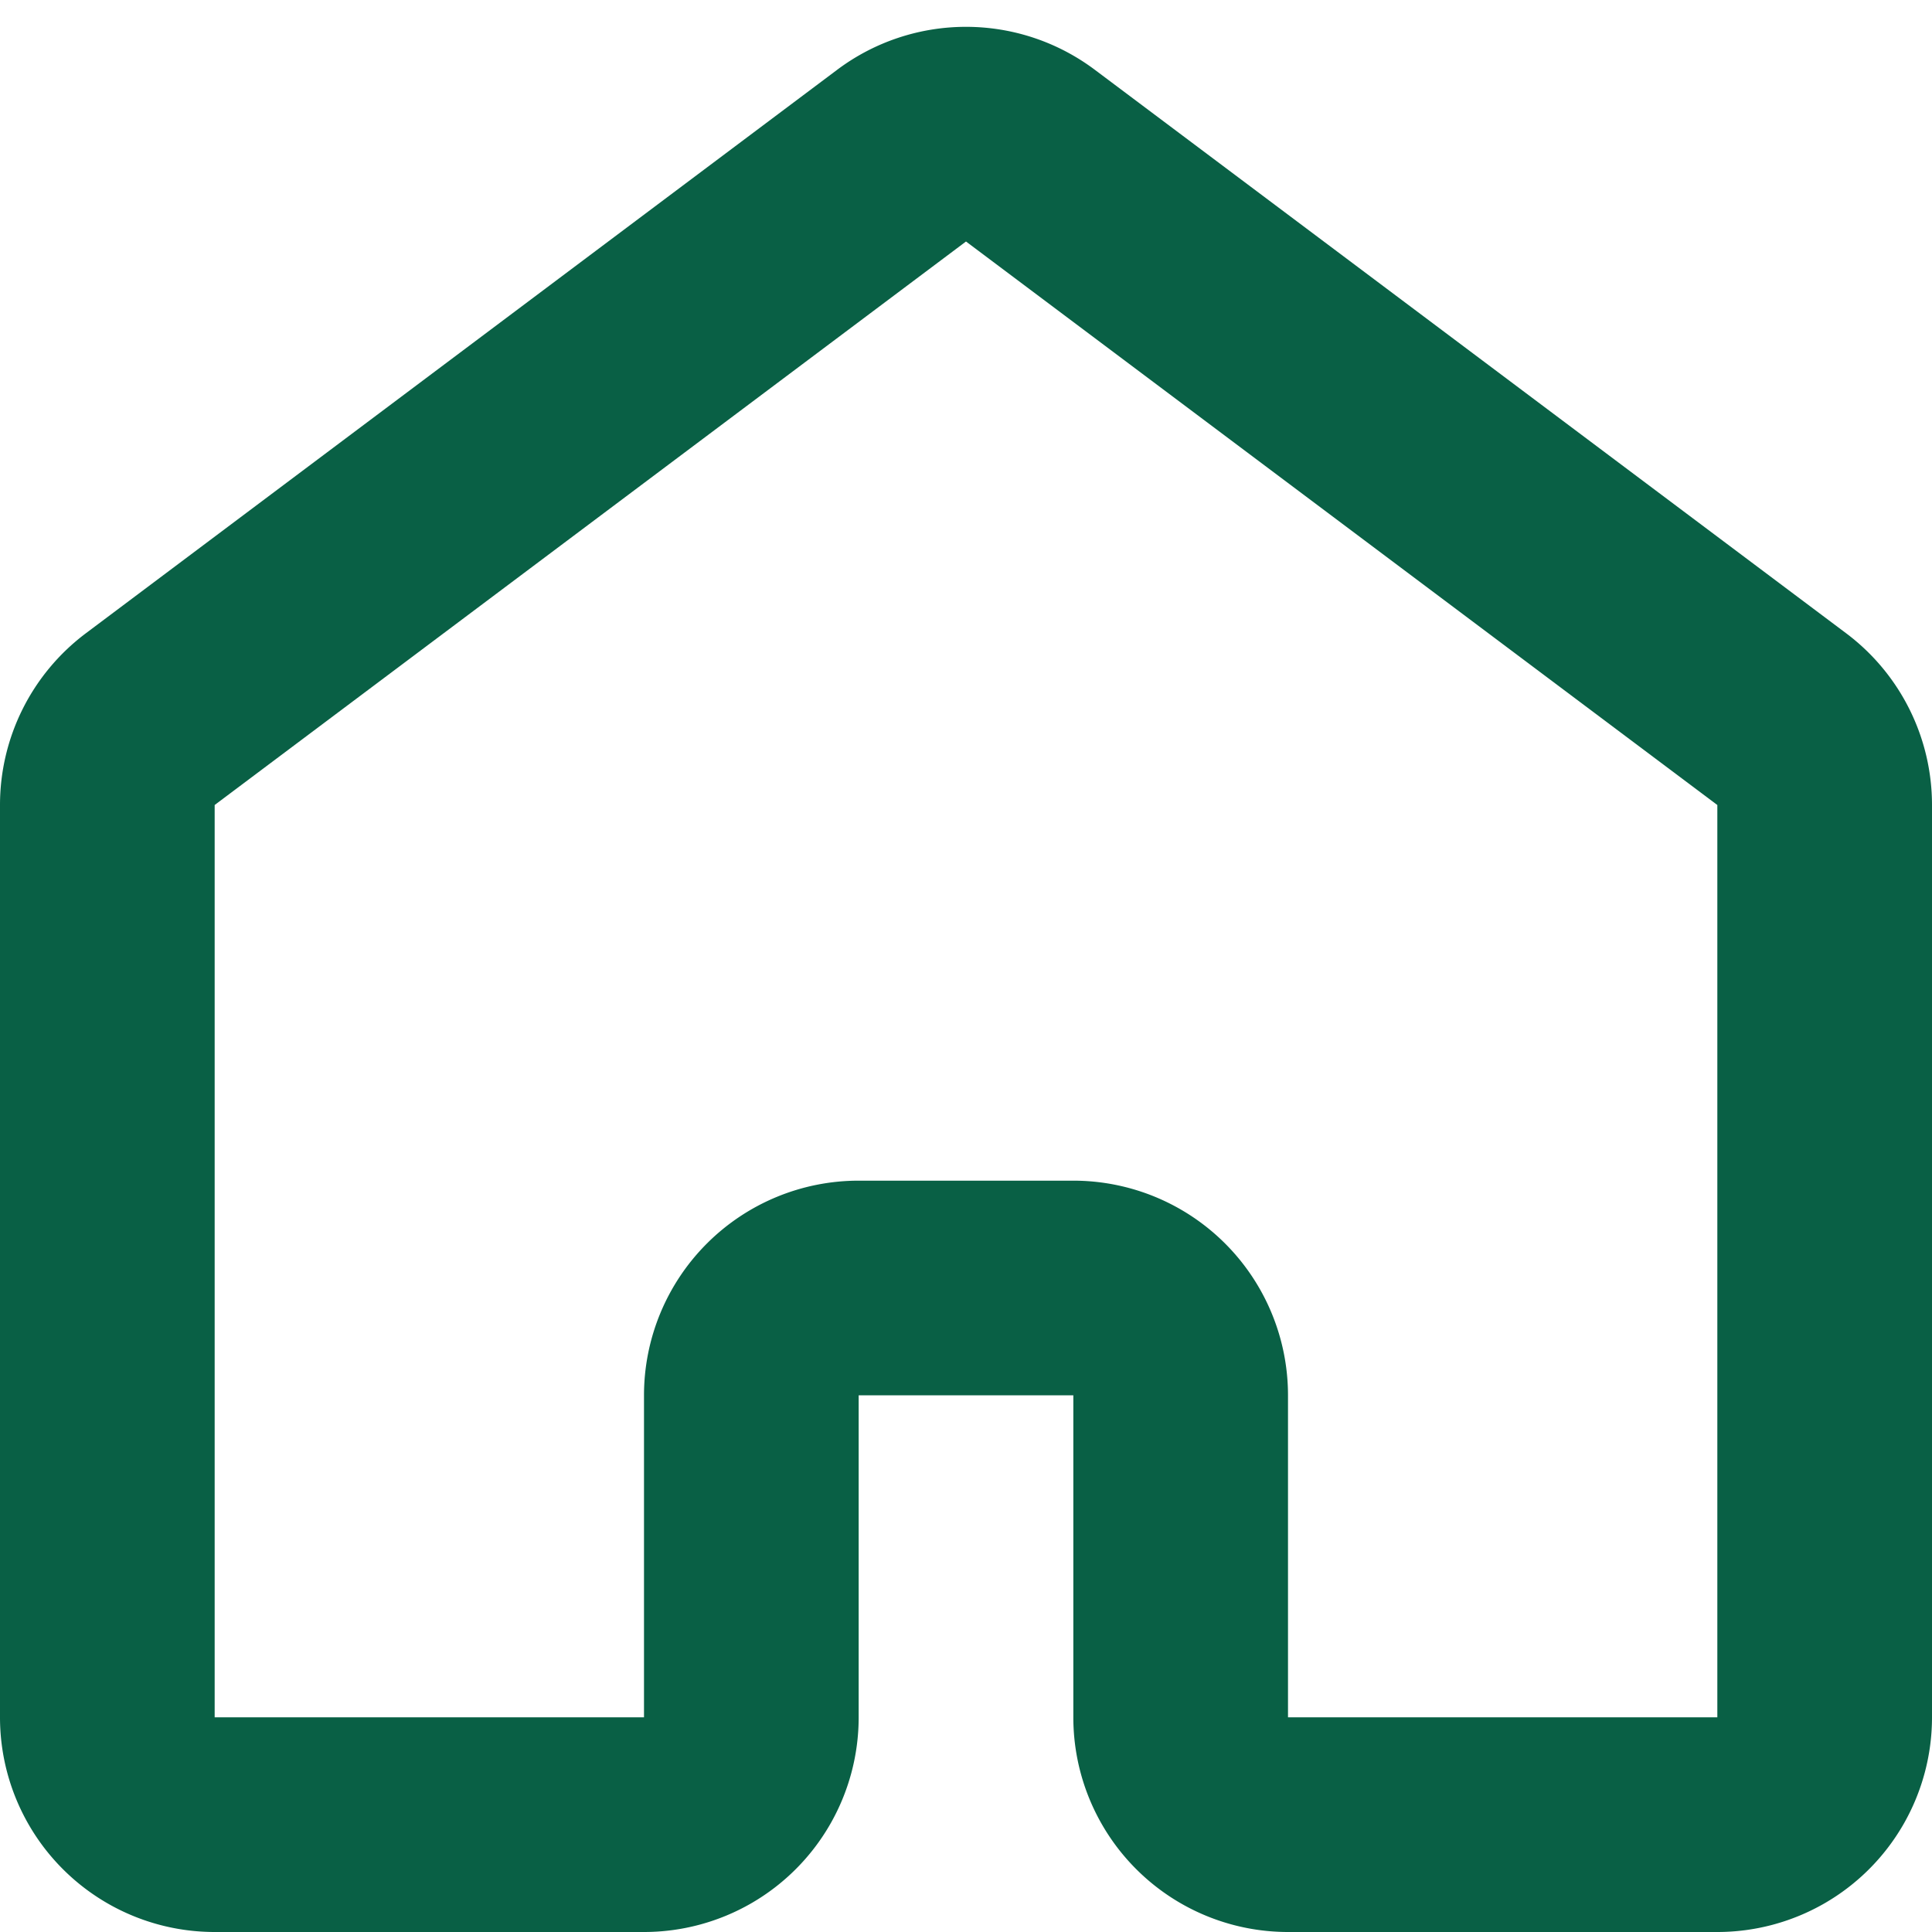 <svg width="18" height="18" viewBox="0 0 18 18" fill="none" xmlns="http://www.w3.org/2000/svg"><path fill-rule="evenodd" clip-rule="evenodd" d="M7.8.65a2 2 0 0 1 2.4 0l7 5.25a2 2 0 0 1 .8 1.6V16a2 2 0 0 1-2 2h-4a2 2 0 0 1-2-2v-3H8v3a2 2 0 0 1-2 2H2a2 2 0 0 1-2-2V7.5a2 2 0 0 1 .8-1.6l7-5.25ZM9 2.25 2 7.5V16h4v-3a2 2 0 0 1 2-2h2a2 2 0 0 1 2 2v3h4V7.5L9 2.25Z" fill="#096045"/></svg>